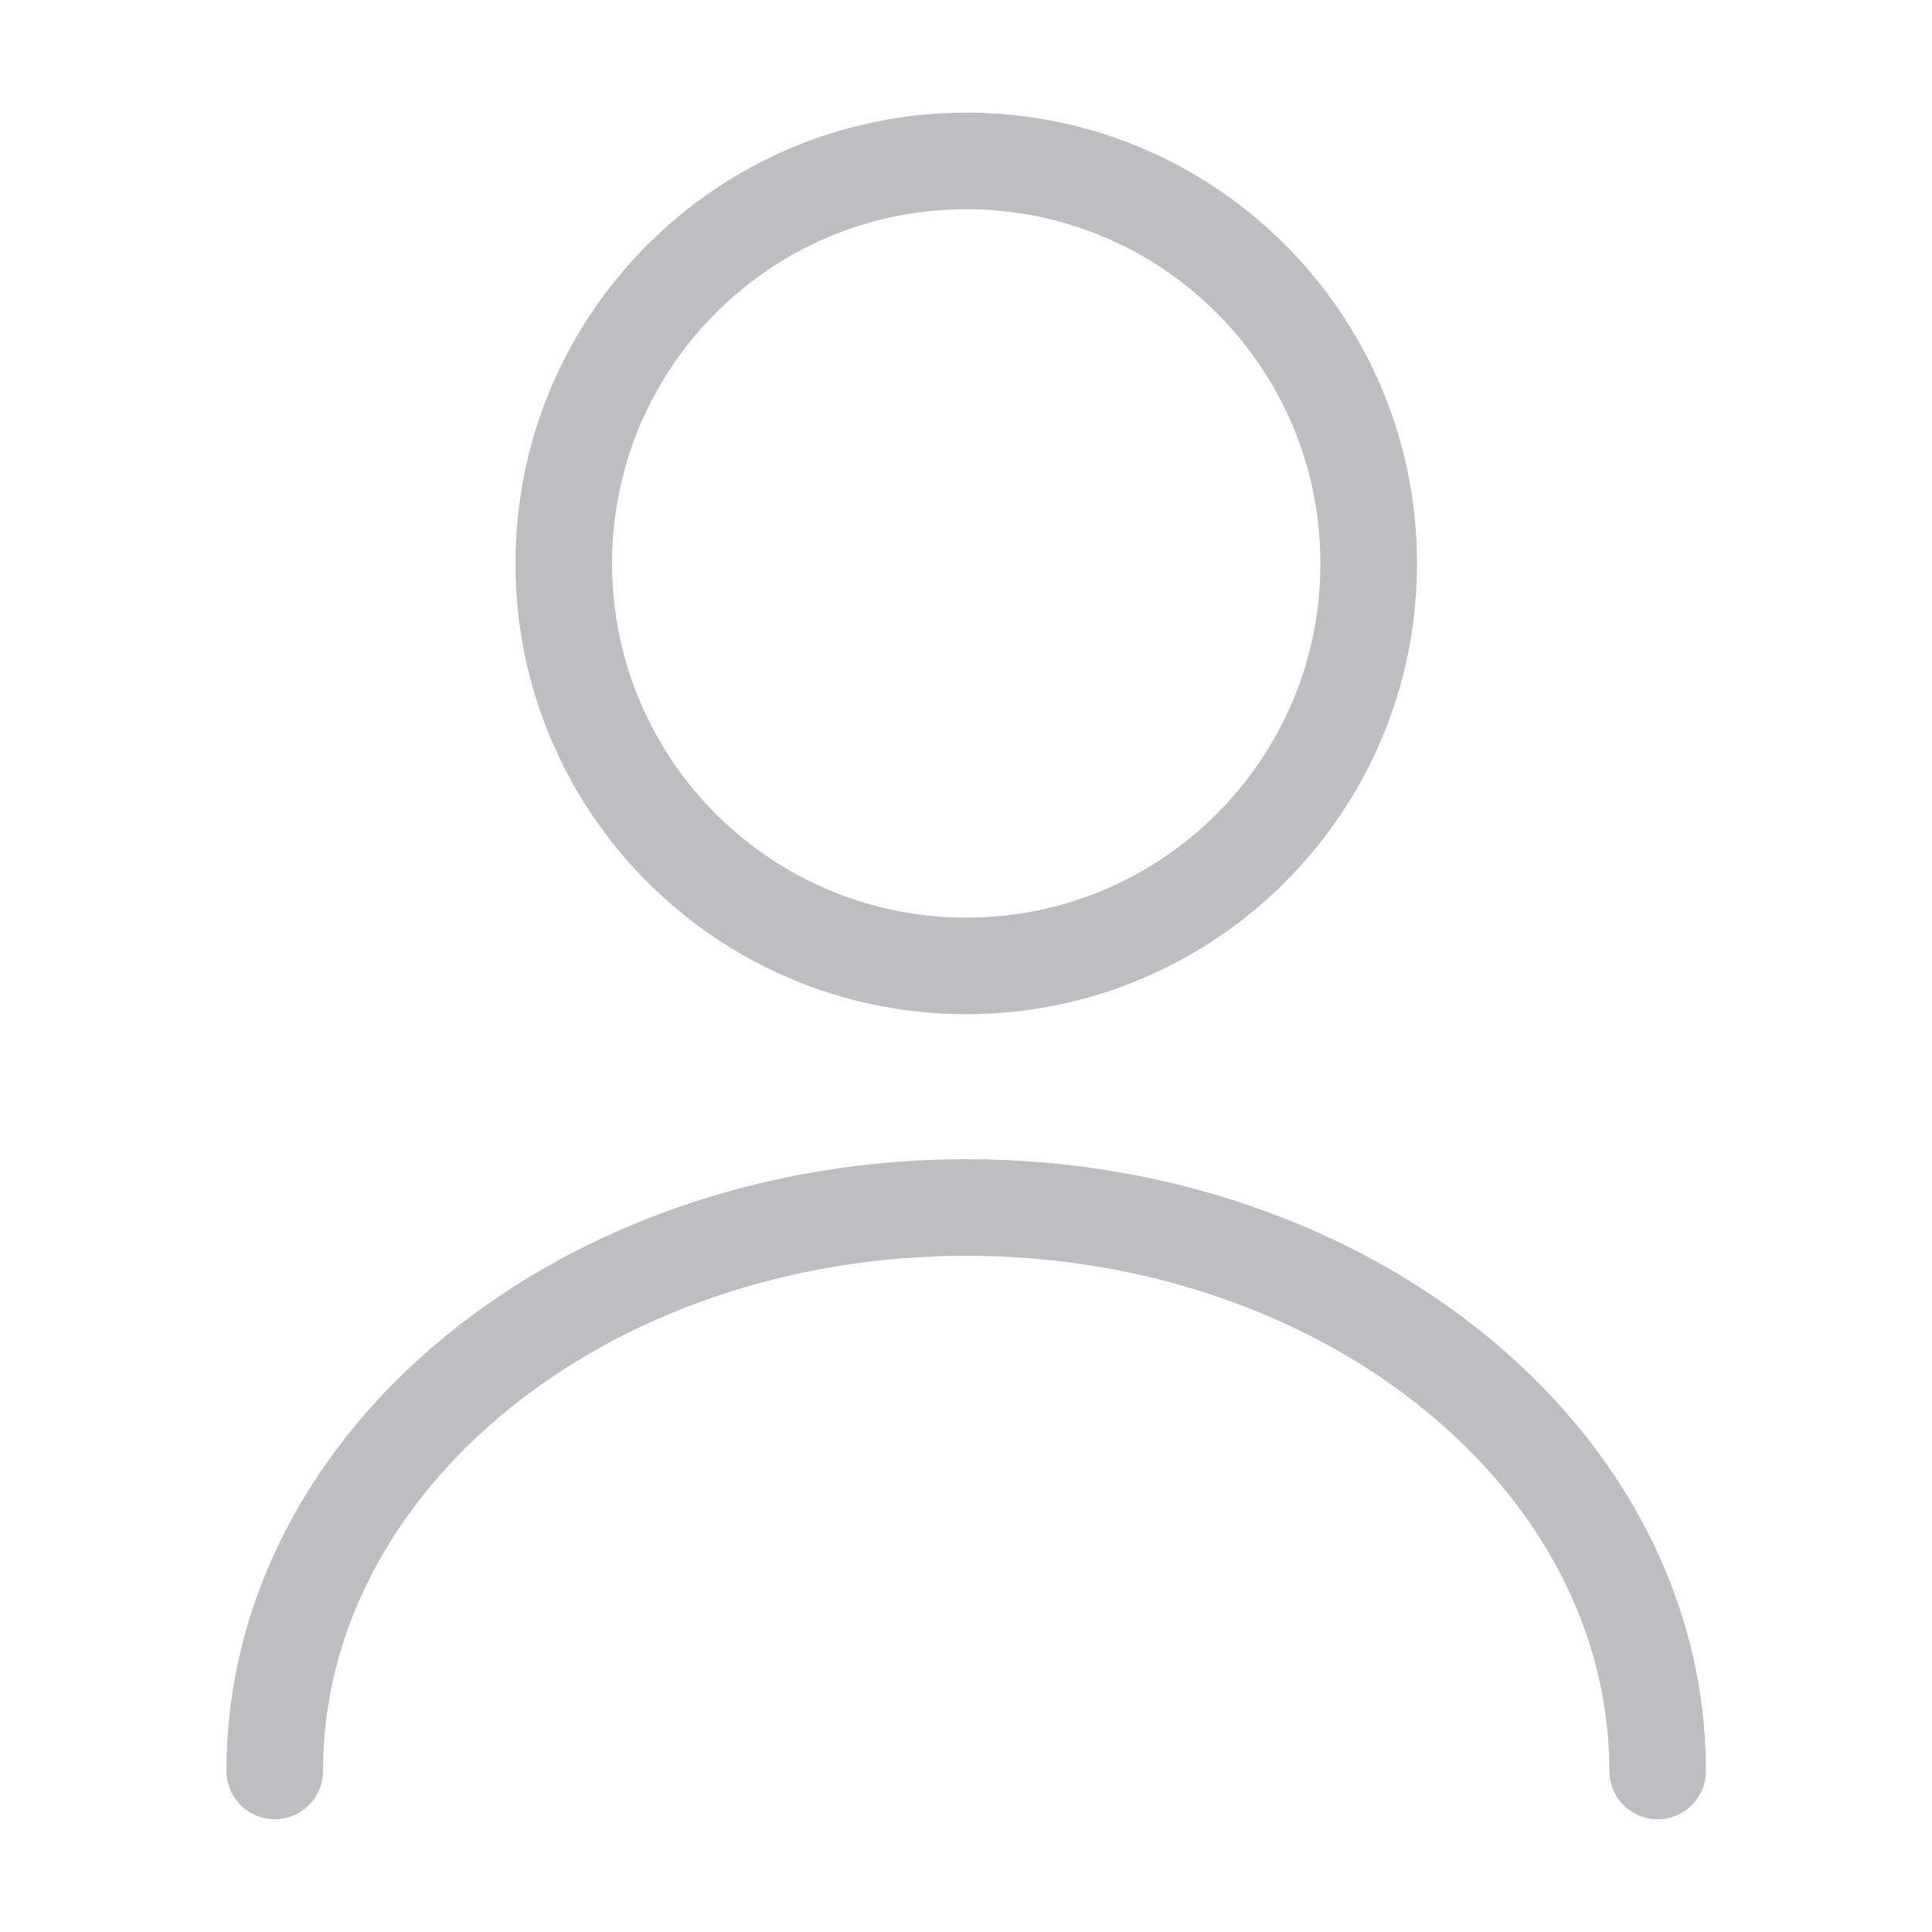 <svg width="20" height="20" viewBox="0 0 20 20" fill="none" xmlns="http://www.w3.org/2000/svg">
<path d="M10.003 9.999C12.304 9.999 14.169 8.134 14.169 5.833C14.169 3.531 12.304 1.666 10.003 1.666C7.701 1.666 5.836 3.531 5.836 5.833C5.836 8.134 7.701 9.999 10.003 9.999Z" stroke="#BEBEC0" stroke-linecap="round" stroke-linejoin="round"/>
<path d="M17.16 18.333C17.16 15.108 13.952 12.5 10.002 12.5C6.052 12.5 2.844 15.108 2.844 18.333" stroke="#BEBEC0" stroke-linecap="round" stroke-linejoin="round"/>
</svg>
